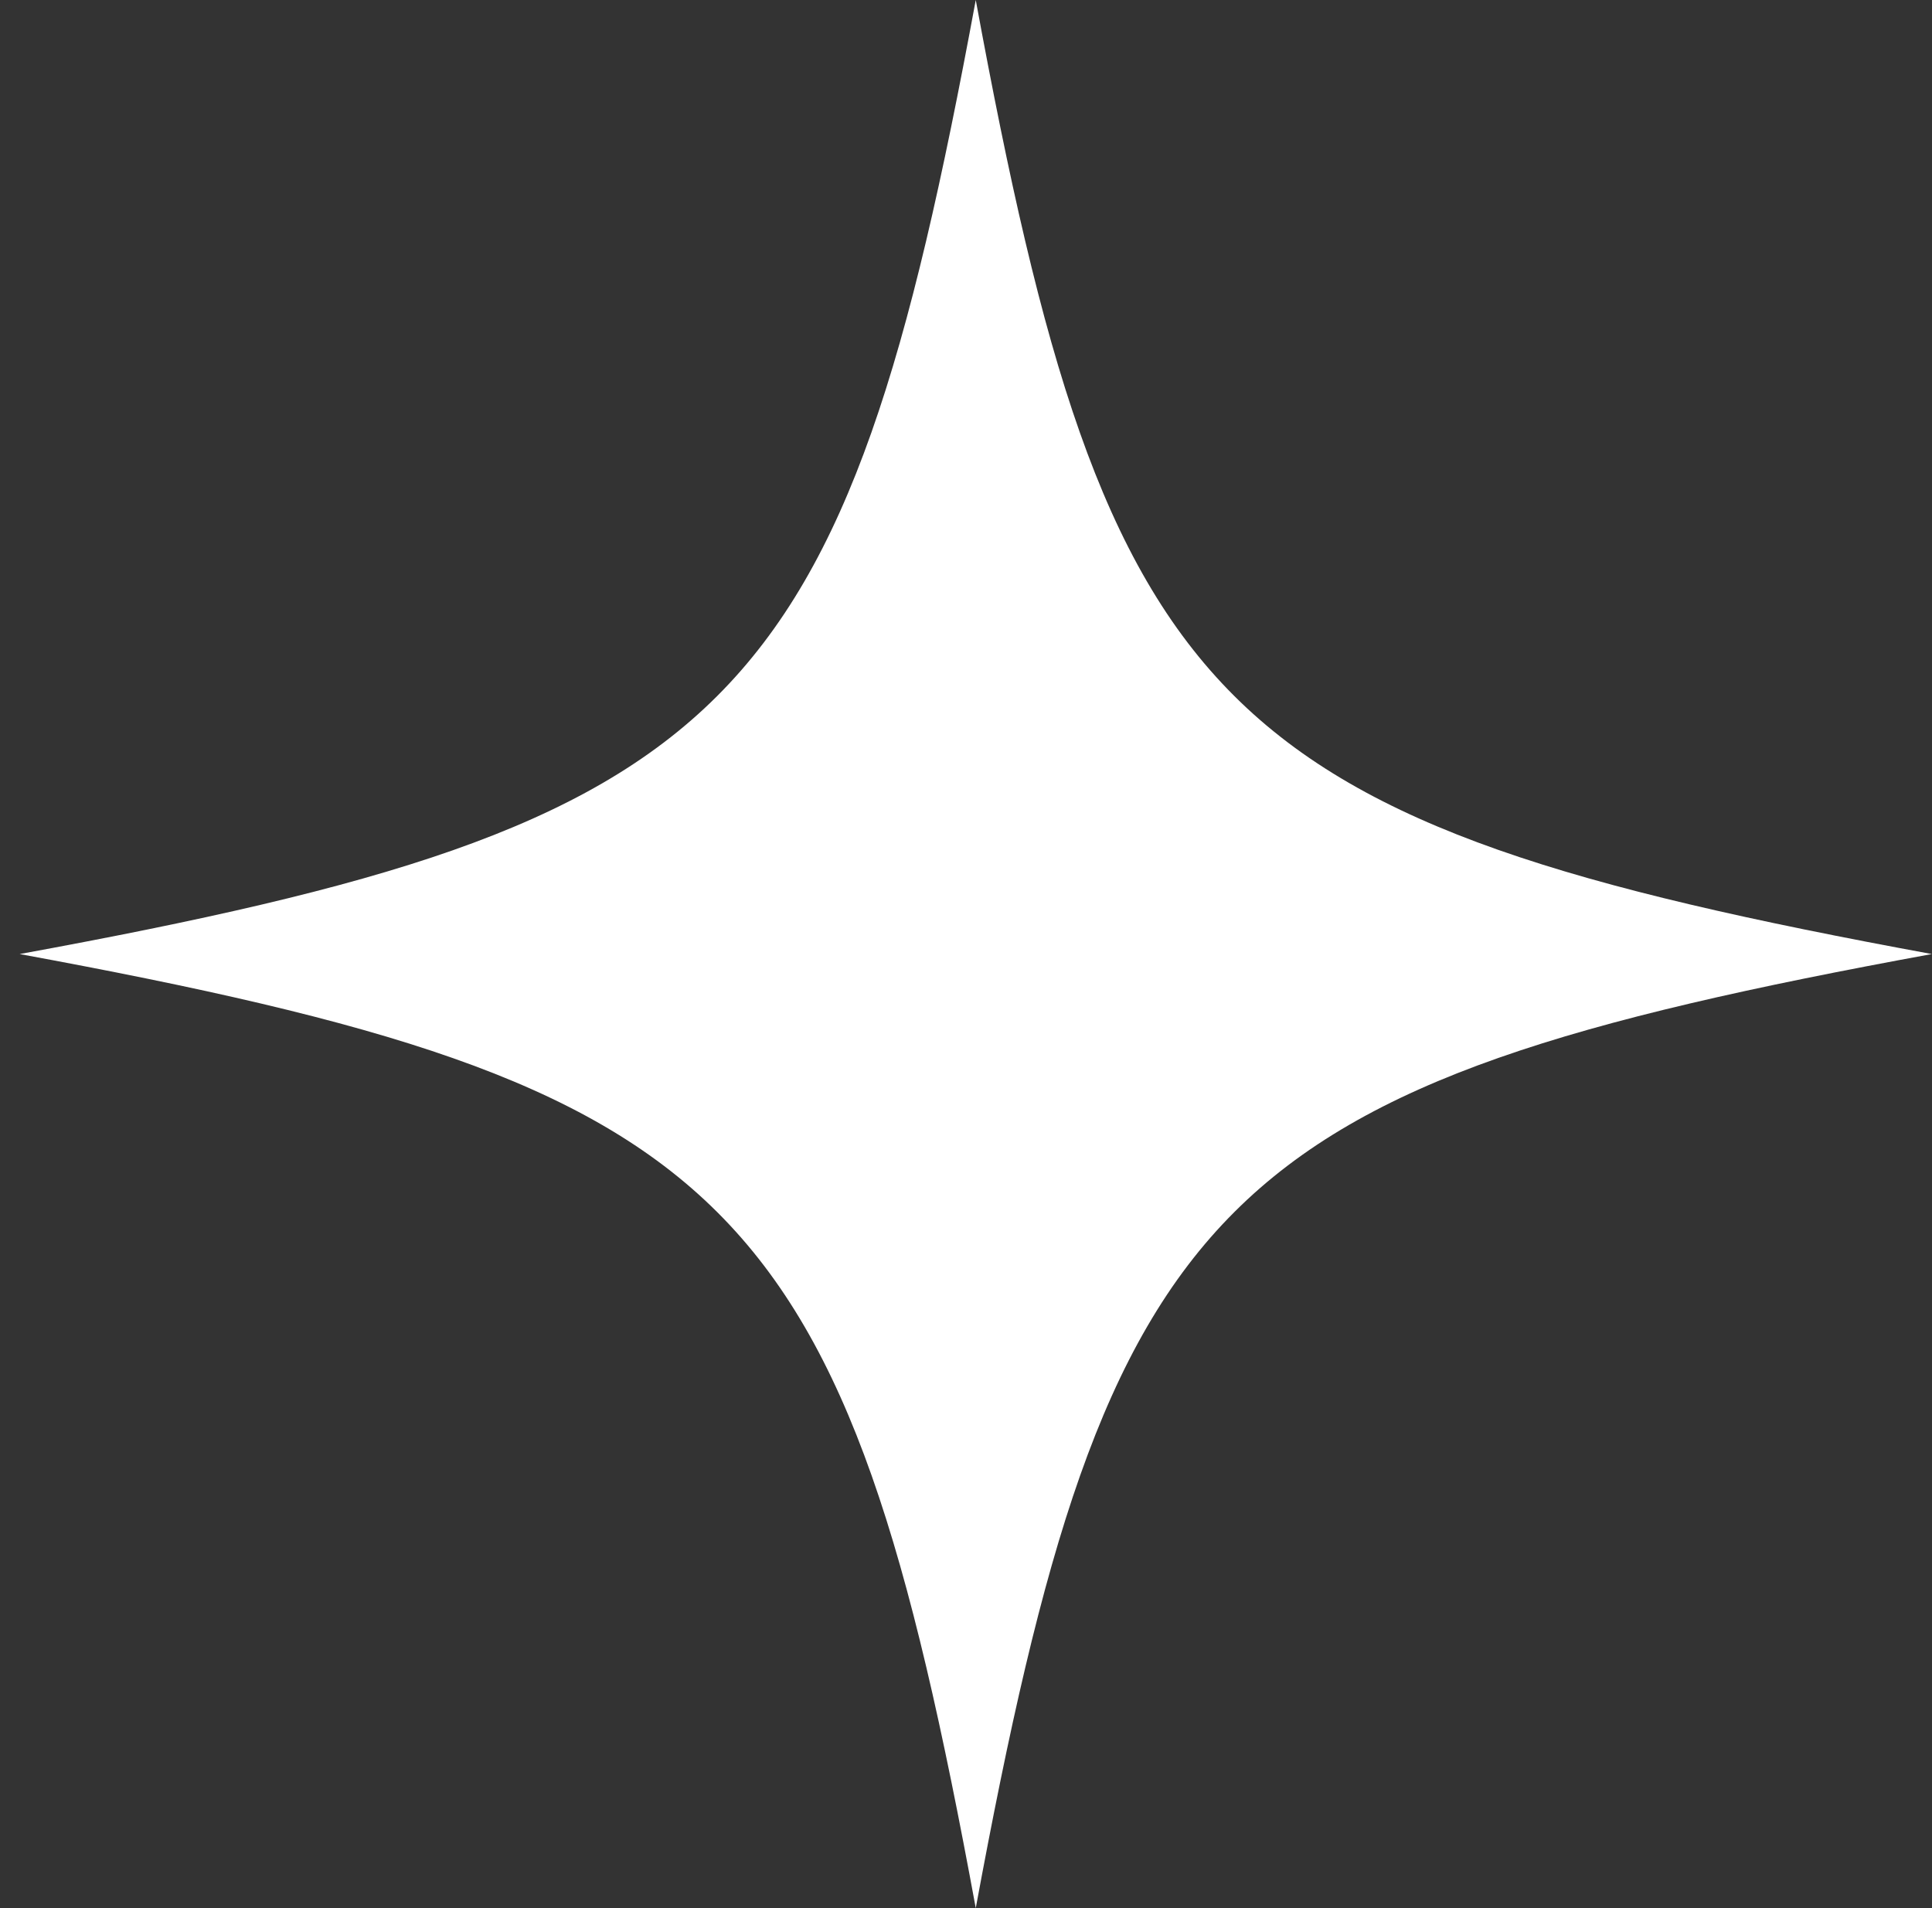 <svg width="81" height="80" viewBox="0 0 81 80" fill="none" xmlns="http://www.w3.org/2000/svg">
<rect x="0" y="0" width="81" height="80" fill="#333333" stroke="none"/>
<path d="M0.825 40C30.91 45.537 35.389 50.007 40.909 80C46.457 49.978 50.937 45.508 80.992 40C50.908 34.463 46.428 29.993 40.909 0C35.36 30.022 30.881 34.492 0.825 40Z" fill="white"/>
</svg>
